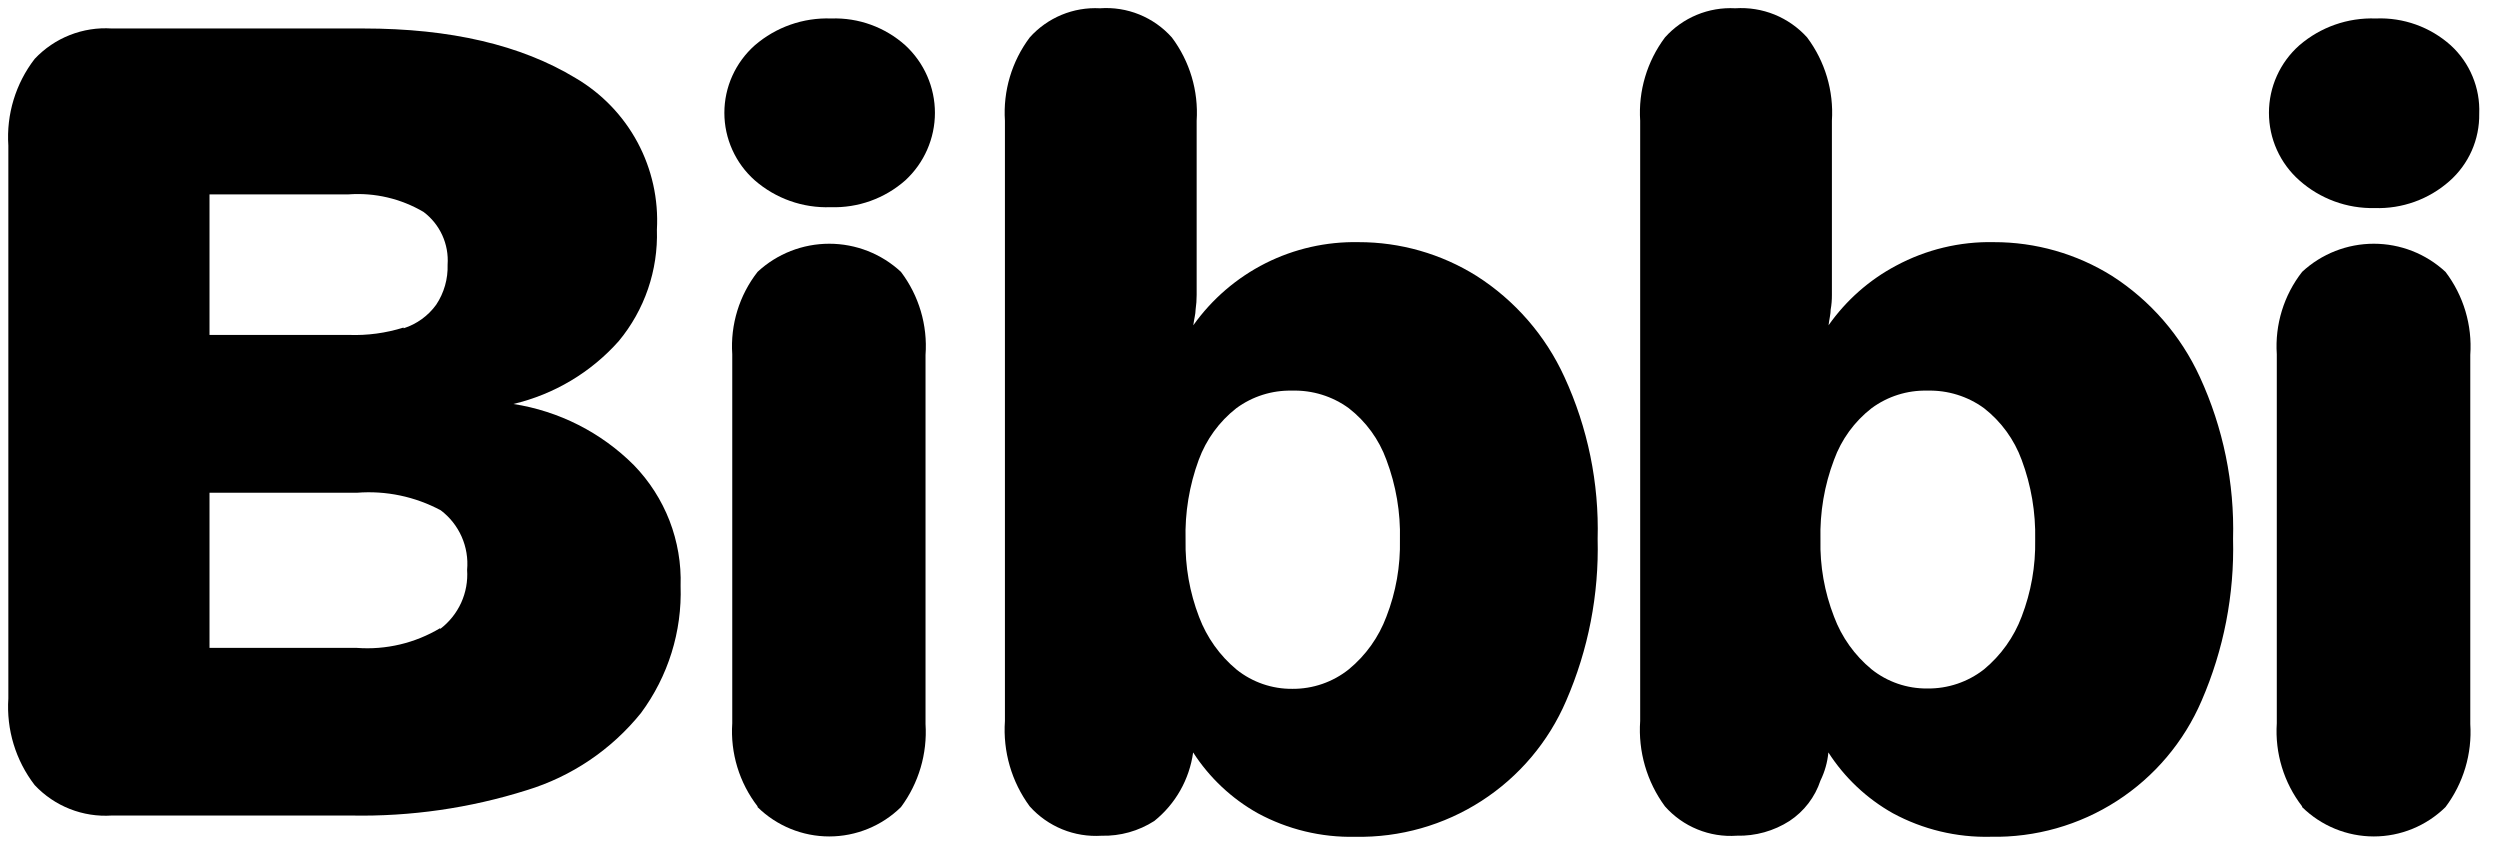 <svg width="71" height="24" viewBox="0 0 71 24" fill="none" xmlns="http://www.w3.org/2000/svg">
<g clip-path="url(#clip0_5660_2258)" fill="current">
<path d="M0.985 22.297C0.445 21.596 0.179 20.721 0.237 19.837V4.133C0.178 3.249 0.444 2.374 0.985 1.672C1.264 1.376 1.605 1.144 1.984 0.995C2.362 0.846 2.77 0.782 3.176 0.809H10.327C12.792 0.809 14.798 1.278 16.345 2.216C17.089 2.652 17.699 3.285 18.107 4.045C18.514 4.805 18.704 5.662 18.656 6.523C18.693 7.675 18.308 8.8 17.573 9.687C16.783 10.576 15.737 11.2 14.579 11.473C15.875 11.674 17.075 12.282 18.002 13.21C18.442 13.663 18.786 14.2 19.015 14.789C19.242 15.378 19.35 16.007 19.329 16.639C19.373 17.936 18.975 19.209 18.202 20.252C17.364 21.29 16.234 22.053 14.958 22.442C13.345 22.951 11.659 23.194 9.968 23.161H3.176C2.77 23.188 2.362 23.124 1.984 22.975C1.605 22.826 1.264 22.594 0.985 22.297ZM11.465 9.323C11.836 9.204 12.16 8.97 12.388 8.654C12.612 8.318 12.725 7.92 12.712 7.516C12.732 7.229 12.68 6.942 12.561 6.681C12.442 6.419 12.259 6.192 12.029 6.019C11.387 5.641 10.646 5.467 9.903 5.52H5.95V9.512H9.908C10.433 9.531 10.958 9.46 11.46 9.303L11.465 9.323ZM12.503 17.861C12.759 17.667 12.963 17.412 13.097 17.119C13.23 16.827 13.288 16.505 13.266 16.184C13.295 15.862 13.242 15.538 13.111 15.242C12.98 14.946 12.776 14.688 12.518 14.493C11.788 14.102 10.962 13.929 10.137 13.994H5.95V18.4H10.132C10.96 18.462 11.786 18.266 12.498 17.841L12.503 17.861Z" fill="current"/>
<path d="M21.435 5.121C21.164 4.881 20.947 4.586 20.798 4.255C20.649 3.925 20.572 3.567 20.572 3.205C20.572 2.842 20.649 2.484 20.798 2.154C20.947 1.824 21.164 1.529 21.435 1.288C22.036 0.769 22.811 0.496 23.606 0.525C24.38 0.497 25.135 0.771 25.712 1.288C25.976 1.532 26.188 1.829 26.332 2.158C26.477 2.488 26.552 2.845 26.552 3.205C26.552 3.565 26.477 3.921 26.332 4.251C26.188 4.581 25.976 4.877 25.712 5.121C25.128 5.637 24.369 5.91 23.591 5.884C22.801 5.913 22.03 5.64 21.435 5.121ZM21.515 22.901C20.996 22.228 20.74 21.389 20.796 20.541V10.061C20.74 9.219 20.996 8.386 21.515 7.721C22.068 7.207 22.796 6.922 23.551 6.922C24.306 6.922 25.033 7.207 25.587 7.721C26.098 8.397 26.347 9.236 26.285 10.081V20.561C26.339 21.406 26.092 22.242 25.587 22.922C25.044 23.455 24.312 23.755 23.551 23.755C22.789 23.755 22.058 23.455 21.515 22.922V22.901Z" fill="current"/>
<path d="M35.721 23.096C34.977 22.679 34.347 22.086 33.885 21.369C33.779 22.135 33.385 22.832 32.782 23.316C32.336 23.602 31.815 23.748 31.285 23.735C30.904 23.759 30.522 23.697 30.169 23.553C29.815 23.408 29.499 23.186 29.244 22.901C28.729 22.202 28.48 21.342 28.54 20.476V3.429C28.485 2.582 28.735 1.743 29.244 1.064C29.493 0.785 29.802 0.566 30.148 0.422C30.493 0.279 30.866 0.215 31.24 0.235C31.621 0.208 32.003 0.268 32.357 0.412C32.711 0.556 33.027 0.779 33.281 1.064C33.79 1.743 34.04 2.582 33.985 3.429V8.375C33.985 8.515 33.975 8.655 33.955 8.794C33.955 8.918 33.91 9.068 33.89 9.238C34.42 8.492 35.125 7.887 35.942 7.475C36.76 7.064 37.666 6.859 38.581 6.877C39.766 6.875 40.929 7.207 41.934 7.836C43.025 8.532 43.891 9.528 44.429 10.705C45.093 12.146 45.416 13.72 45.373 15.306C45.413 16.885 45.108 18.454 44.479 19.902C43.978 21.069 43.141 22.059 42.074 22.747C41.008 23.435 39.76 23.789 38.491 23.765C37.525 23.787 36.57 23.556 35.721 23.096ZM38.306 19.009C38.788 18.613 39.156 18.096 39.374 17.512C39.645 16.816 39.775 16.073 39.758 15.326C39.778 14.553 39.647 13.784 39.374 13.06C39.164 12.48 38.794 11.972 38.306 11.593C37.839 11.253 37.272 11.077 36.694 11.094C36.126 11.081 35.57 11.256 35.112 11.593C34.627 11.973 34.257 12.481 34.044 13.06C33.776 13.788 33.649 14.561 33.67 15.336C33.656 16.083 33.786 16.825 34.054 17.522C34.274 18.105 34.642 18.621 35.122 19.019C35.571 19.377 36.13 19.569 36.704 19.563C37.286 19.567 37.852 19.372 38.306 19.009Z" fill="current"/>
<path d="M53.757 23.096C53.015 22.678 52.386 22.086 51.926 21.369C51.9 21.647 51.824 21.917 51.701 22.168C51.546 22.638 51.236 23.042 50.823 23.315C50.377 23.601 49.855 23.747 49.326 23.734C48.944 23.761 48.562 23.7 48.208 23.555C47.854 23.411 47.538 23.187 47.285 22.901C46.77 22.202 46.521 21.342 46.581 20.476V3.429C46.526 2.582 46.776 1.743 47.285 1.063C47.534 0.784 47.843 0.565 48.188 0.422C48.534 0.278 48.907 0.215 49.281 0.235C49.662 0.21 50.043 0.271 50.397 0.414C50.75 0.558 51.067 0.78 51.322 1.063C51.831 1.743 52.081 2.582 52.026 3.429V8.374C52.027 8.515 52.016 8.655 51.991 8.793C51.991 8.918 51.951 9.068 51.931 9.238C52.428 8.531 53.084 7.951 53.847 7.546C54.7 7.087 55.658 6.856 56.627 6.877C57.812 6.875 58.975 7.207 59.98 7.835C61.069 8.533 61.935 9.529 62.475 10.705C63.139 12.146 63.462 13.72 63.419 15.306C63.459 16.885 63.154 18.453 62.525 19.902C62.024 21.068 61.187 22.059 60.12 22.747C59.054 23.435 57.806 23.789 56.537 23.764C55.568 23.788 54.609 23.557 53.757 23.096ZM56.347 19.009C56.827 18.611 57.196 18.095 57.415 17.512C57.683 16.815 57.814 16.072 57.799 15.326C57.816 14.553 57.686 13.784 57.415 13.06C57.203 12.481 56.833 11.973 56.347 11.593C55.88 11.253 55.313 11.078 54.735 11.094C54.167 11.08 53.611 11.255 53.153 11.593C52.666 11.971 52.296 12.48 52.086 13.06C51.812 13.783 51.682 14.553 51.701 15.326C51.684 16.073 51.815 16.815 52.086 17.512C52.303 18.096 52.672 18.612 53.153 19.009C53.602 19.367 54.161 19.559 54.735 19.553C55.319 19.561 55.888 19.369 56.347 19.009Z" fill="current"/>
<path d="M65.3 5.121C65.029 4.881 64.812 4.586 64.663 4.255C64.514 3.925 64.438 3.567 64.438 3.204C64.438 2.842 64.514 2.484 64.663 2.154C64.812 1.823 65.029 1.528 65.3 1.288C65.901 0.769 66.677 0.496 67.471 0.525C68.254 0.491 69.019 0.765 69.602 1.288C69.87 1.533 70.081 1.834 70.22 2.17C70.36 2.505 70.425 2.867 70.41 3.229C70.416 3.591 70.343 3.95 70.197 4.281C70.05 4.612 69.834 4.907 69.562 5.146C68.978 5.662 68.219 5.935 67.441 5.909C66.653 5.927 65.888 5.645 65.3 5.121ZM65.38 22.901C64.861 22.228 64.606 21.389 64.661 20.541V10.061C64.605 9.219 64.861 8.386 65.38 7.721C65.933 7.207 66.661 6.922 67.416 6.922C68.171 6.922 68.898 7.207 69.452 7.721C69.965 8.396 70.215 9.235 70.156 10.081V20.561C70.211 21.407 69.961 22.244 69.452 22.921C68.909 23.455 68.178 23.755 67.416 23.755C66.654 23.755 65.923 23.455 65.38 22.921V22.901Z" fill="current"/>
</g>
<defs>
<clipPath id="clip0_5660_2258">
<rect width="70.588" height="24"/>
</clipPath>
</defs>
</svg>
